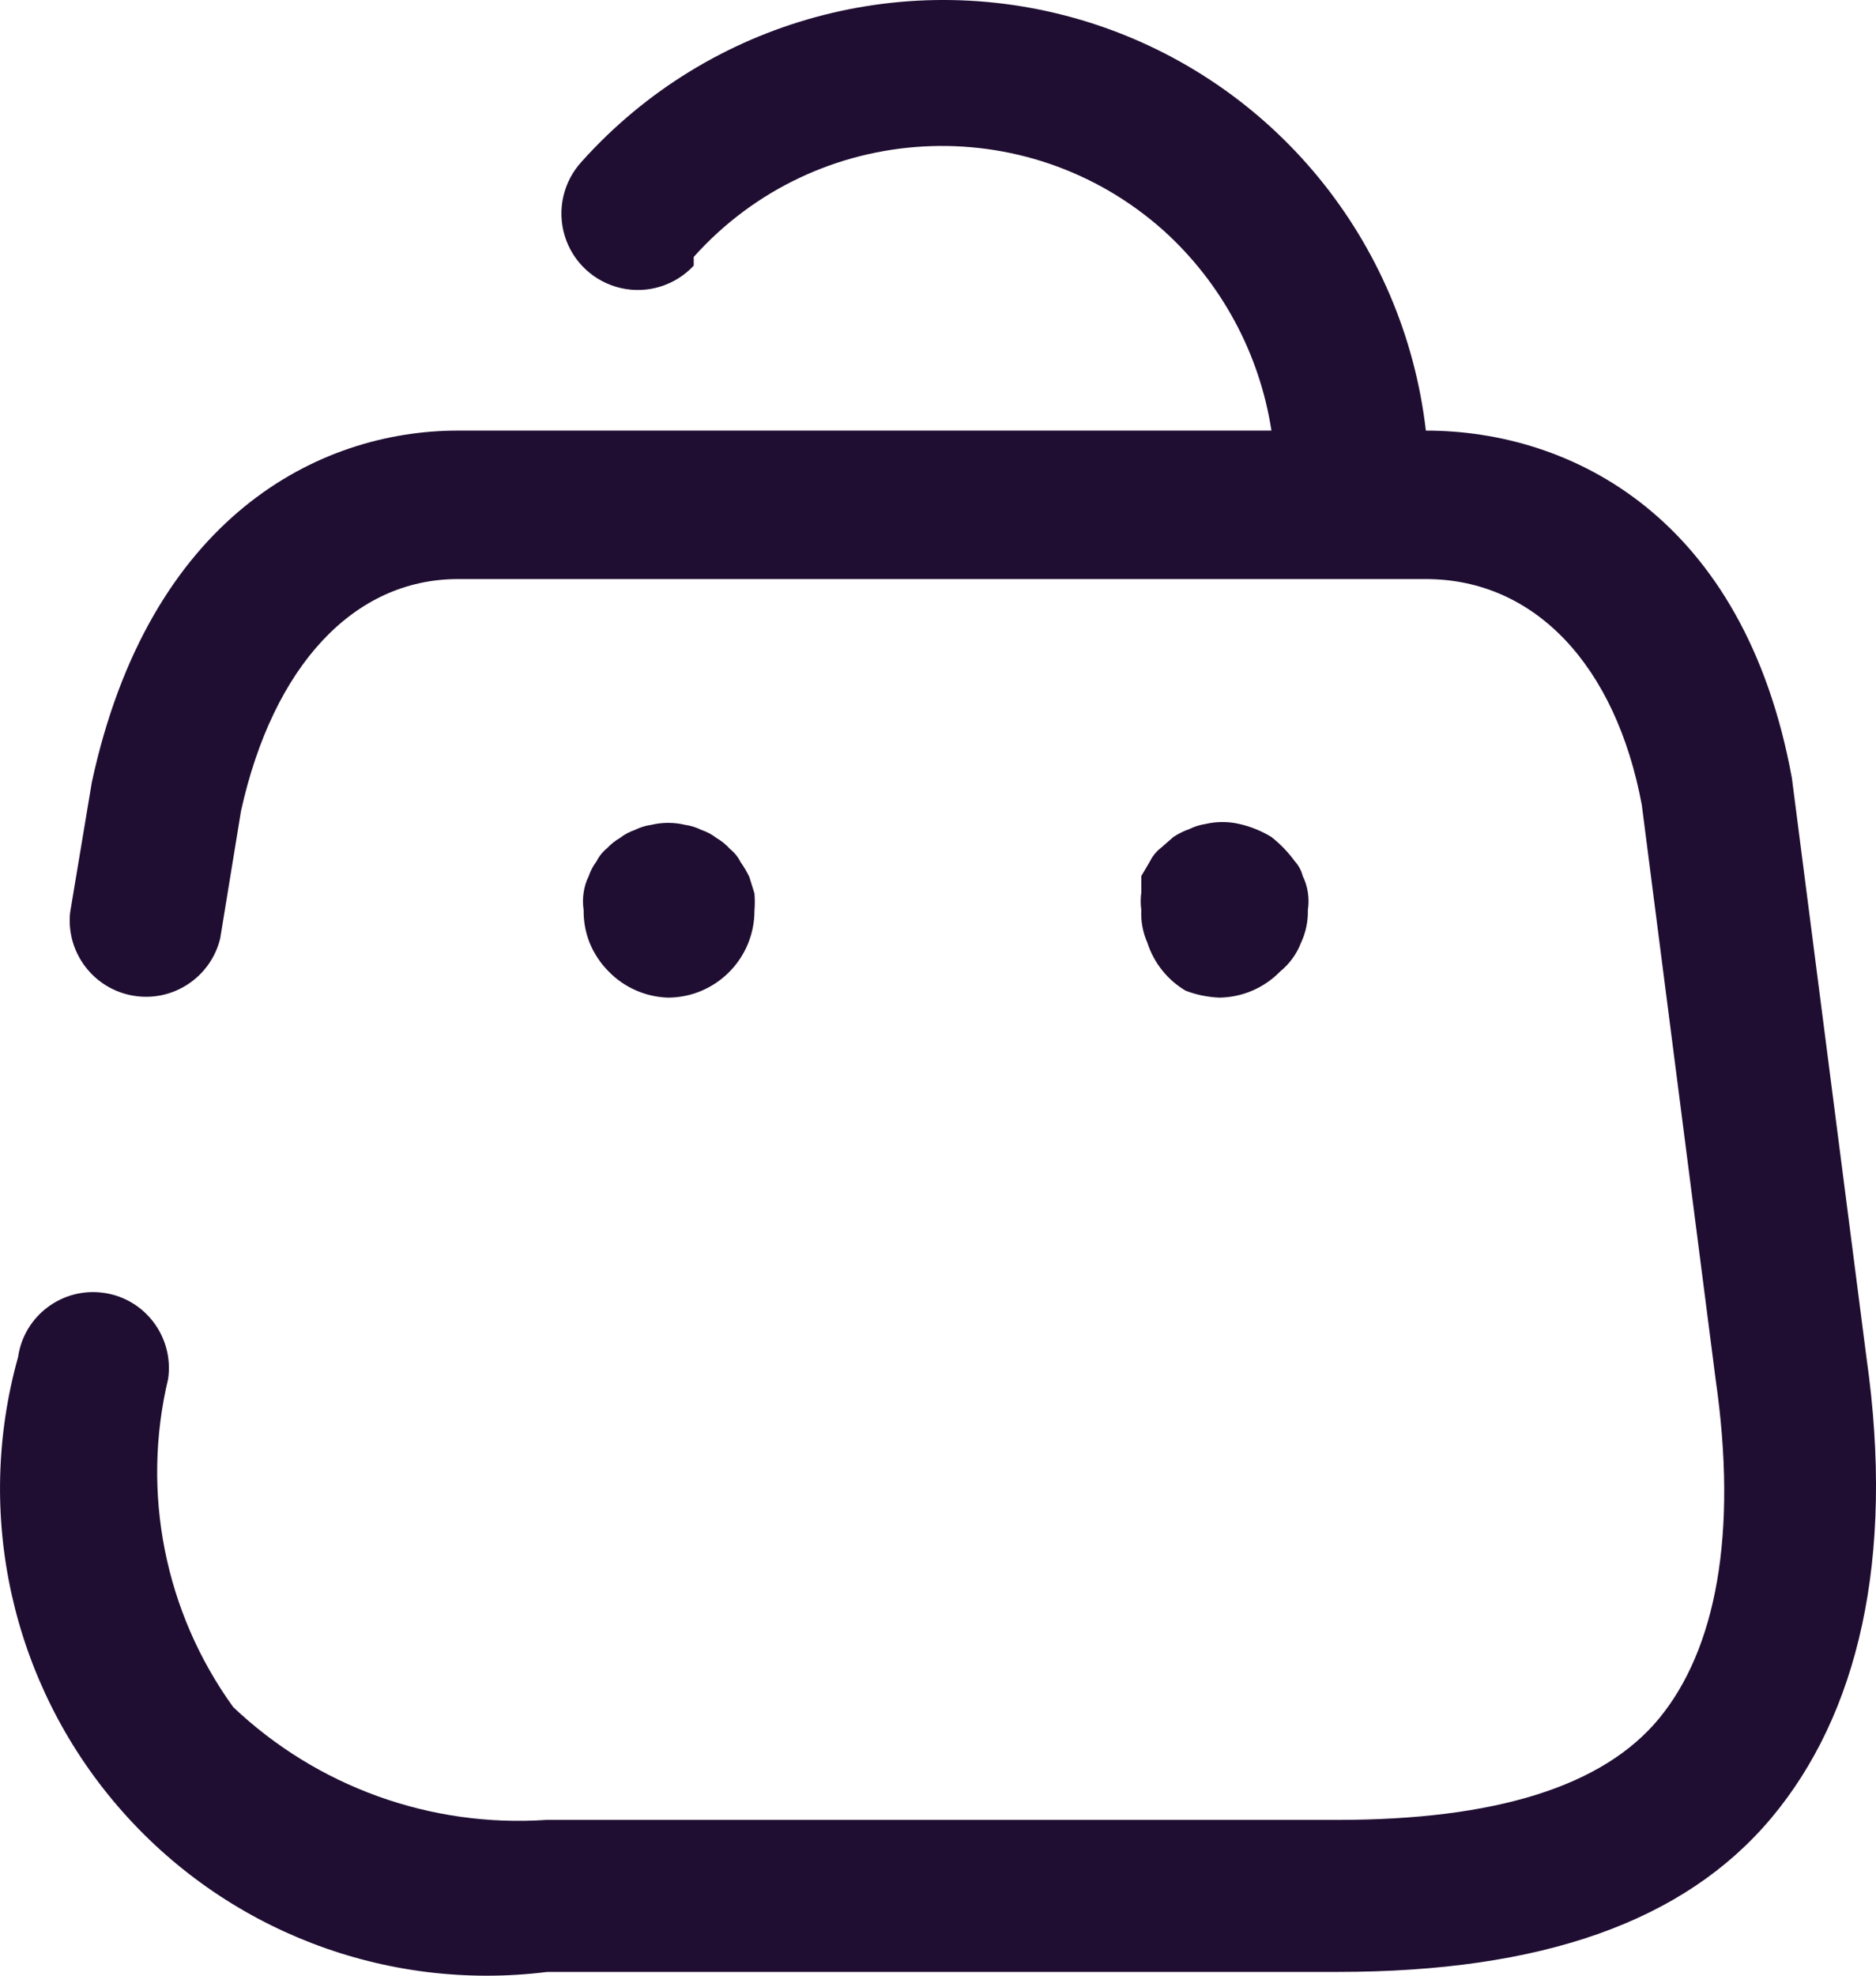 <svg width="19" height="20" viewBox="0 0 19 20" fill="none" xmlns="http://www.w3.org/2000/svg">
<path fill-rule="evenodd" clip-rule="evenodd" d="M18.904 13.747L18.148 7.875C17.665 5.238 15.917 4.359 14.441 4.359C14.219 2.435 12.891 0.82 11.047 0.232C9.203 -0.355 7.186 0.193 5.893 1.634C5.705 1.837 5.639 2.124 5.72 2.389C5.801 2.653 6.017 2.854 6.287 2.916C6.556 2.978 6.838 2.891 7.026 2.689V2.601C8.269 1.213 10.4 1.095 11.788 2.337C12.372 2.866 12.757 3.58 12.877 4.359H4.637C3.222 4.359 1.509 5.238 0.93 7.919L0.71 9.238C0.668 9.642 0.947 10.01 1.347 10.079C1.747 10.149 2.133 9.896 2.23 9.501L2.441 8.209C2.766 6.741 3.583 5.862 4.637 5.862H14.441C15.548 5.862 16.365 6.741 16.628 8.148L17.375 13.958C17.604 15.54 17.375 16.7 16.804 17.395C16.233 18.089 15.135 18.423 13.545 18.423H5.533C4.363 18.502 3.213 18.088 2.362 17.281C1.669 16.322 1.428 15.109 1.703 13.958C1.763 13.538 1.472 13.148 1.053 13.088C0.633 13.027 0.243 13.318 0.183 13.738C-0.262 15.328 0.117 17.036 1.195 18.287C2.272 19.539 3.904 20.167 5.542 19.962H13.545C15.618 19.962 17.059 19.452 17.938 18.406C18.816 17.36 19.194 15.786 18.904 13.747ZM12.008 10.029C12.117 10.071 12.233 10.094 12.35 10.099C12.582 10.096 12.803 10.001 12.965 9.835C13.059 9.758 13.132 9.659 13.176 9.545C13.225 9.441 13.249 9.326 13.246 9.211C13.255 9.153 13.255 9.094 13.246 9.035C13.238 8.977 13.22 8.921 13.194 8.868C13.18 8.813 13.153 8.762 13.114 8.719C13.047 8.627 12.967 8.544 12.877 8.473C12.777 8.412 12.667 8.367 12.552 8.341C12.44 8.315 12.322 8.315 12.21 8.341C12.152 8.35 12.095 8.368 12.043 8.394C11.987 8.413 11.934 8.44 11.884 8.473L11.753 8.587C11.708 8.623 11.672 8.668 11.647 8.719L11.559 8.868V9.035C11.551 9.094 11.551 9.153 11.559 9.211C11.553 9.326 11.575 9.44 11.621 9.545C11.687 9.748 11.824 9.92 12.008 10.029ZM7.641 9.22C7.641 9.705 7.248 10.099 6.763 10.099C6.537 10.091 6.323 9.997 6.165 9.835C6.082 9.752 6.017 9.654 5.972 9.545C5.93 9.439 5.909 9.325 5.911 9.211C5.902 9.153 5.902 9.094 5.911 9.035C5.919 8.977 5.937 8.921 5.963 8.868C5.981 8.814 6.008 8.764 6.042 8.719C6.067 8.668 6.103 8.623 6.148 8.587C6.186 8.546 6.231 8.51 6.28 8.482C6.325 8.447 6.375 8.42 6.429 8.402C6.481 8.376 6.538 8.358 6.596 8.35C6.709 8.323 6.826 8.323 6.939 8.35C6.997 8.358 7.053 8.376 7.105 8.402C7.159 8.42 7.21 8.447 7.255 8.482C7.307 8.512 7.355 8.551 7.395 8.596C7.44 8.632 7.476 8.677 7.501 8.728C7.535 8.775 7.564 8.825 7.589 8.877L7.641 9.044C7.646 9.103 7.646 9.161 7.641 9.22Z" fill="#200E32"/>
</svg>

